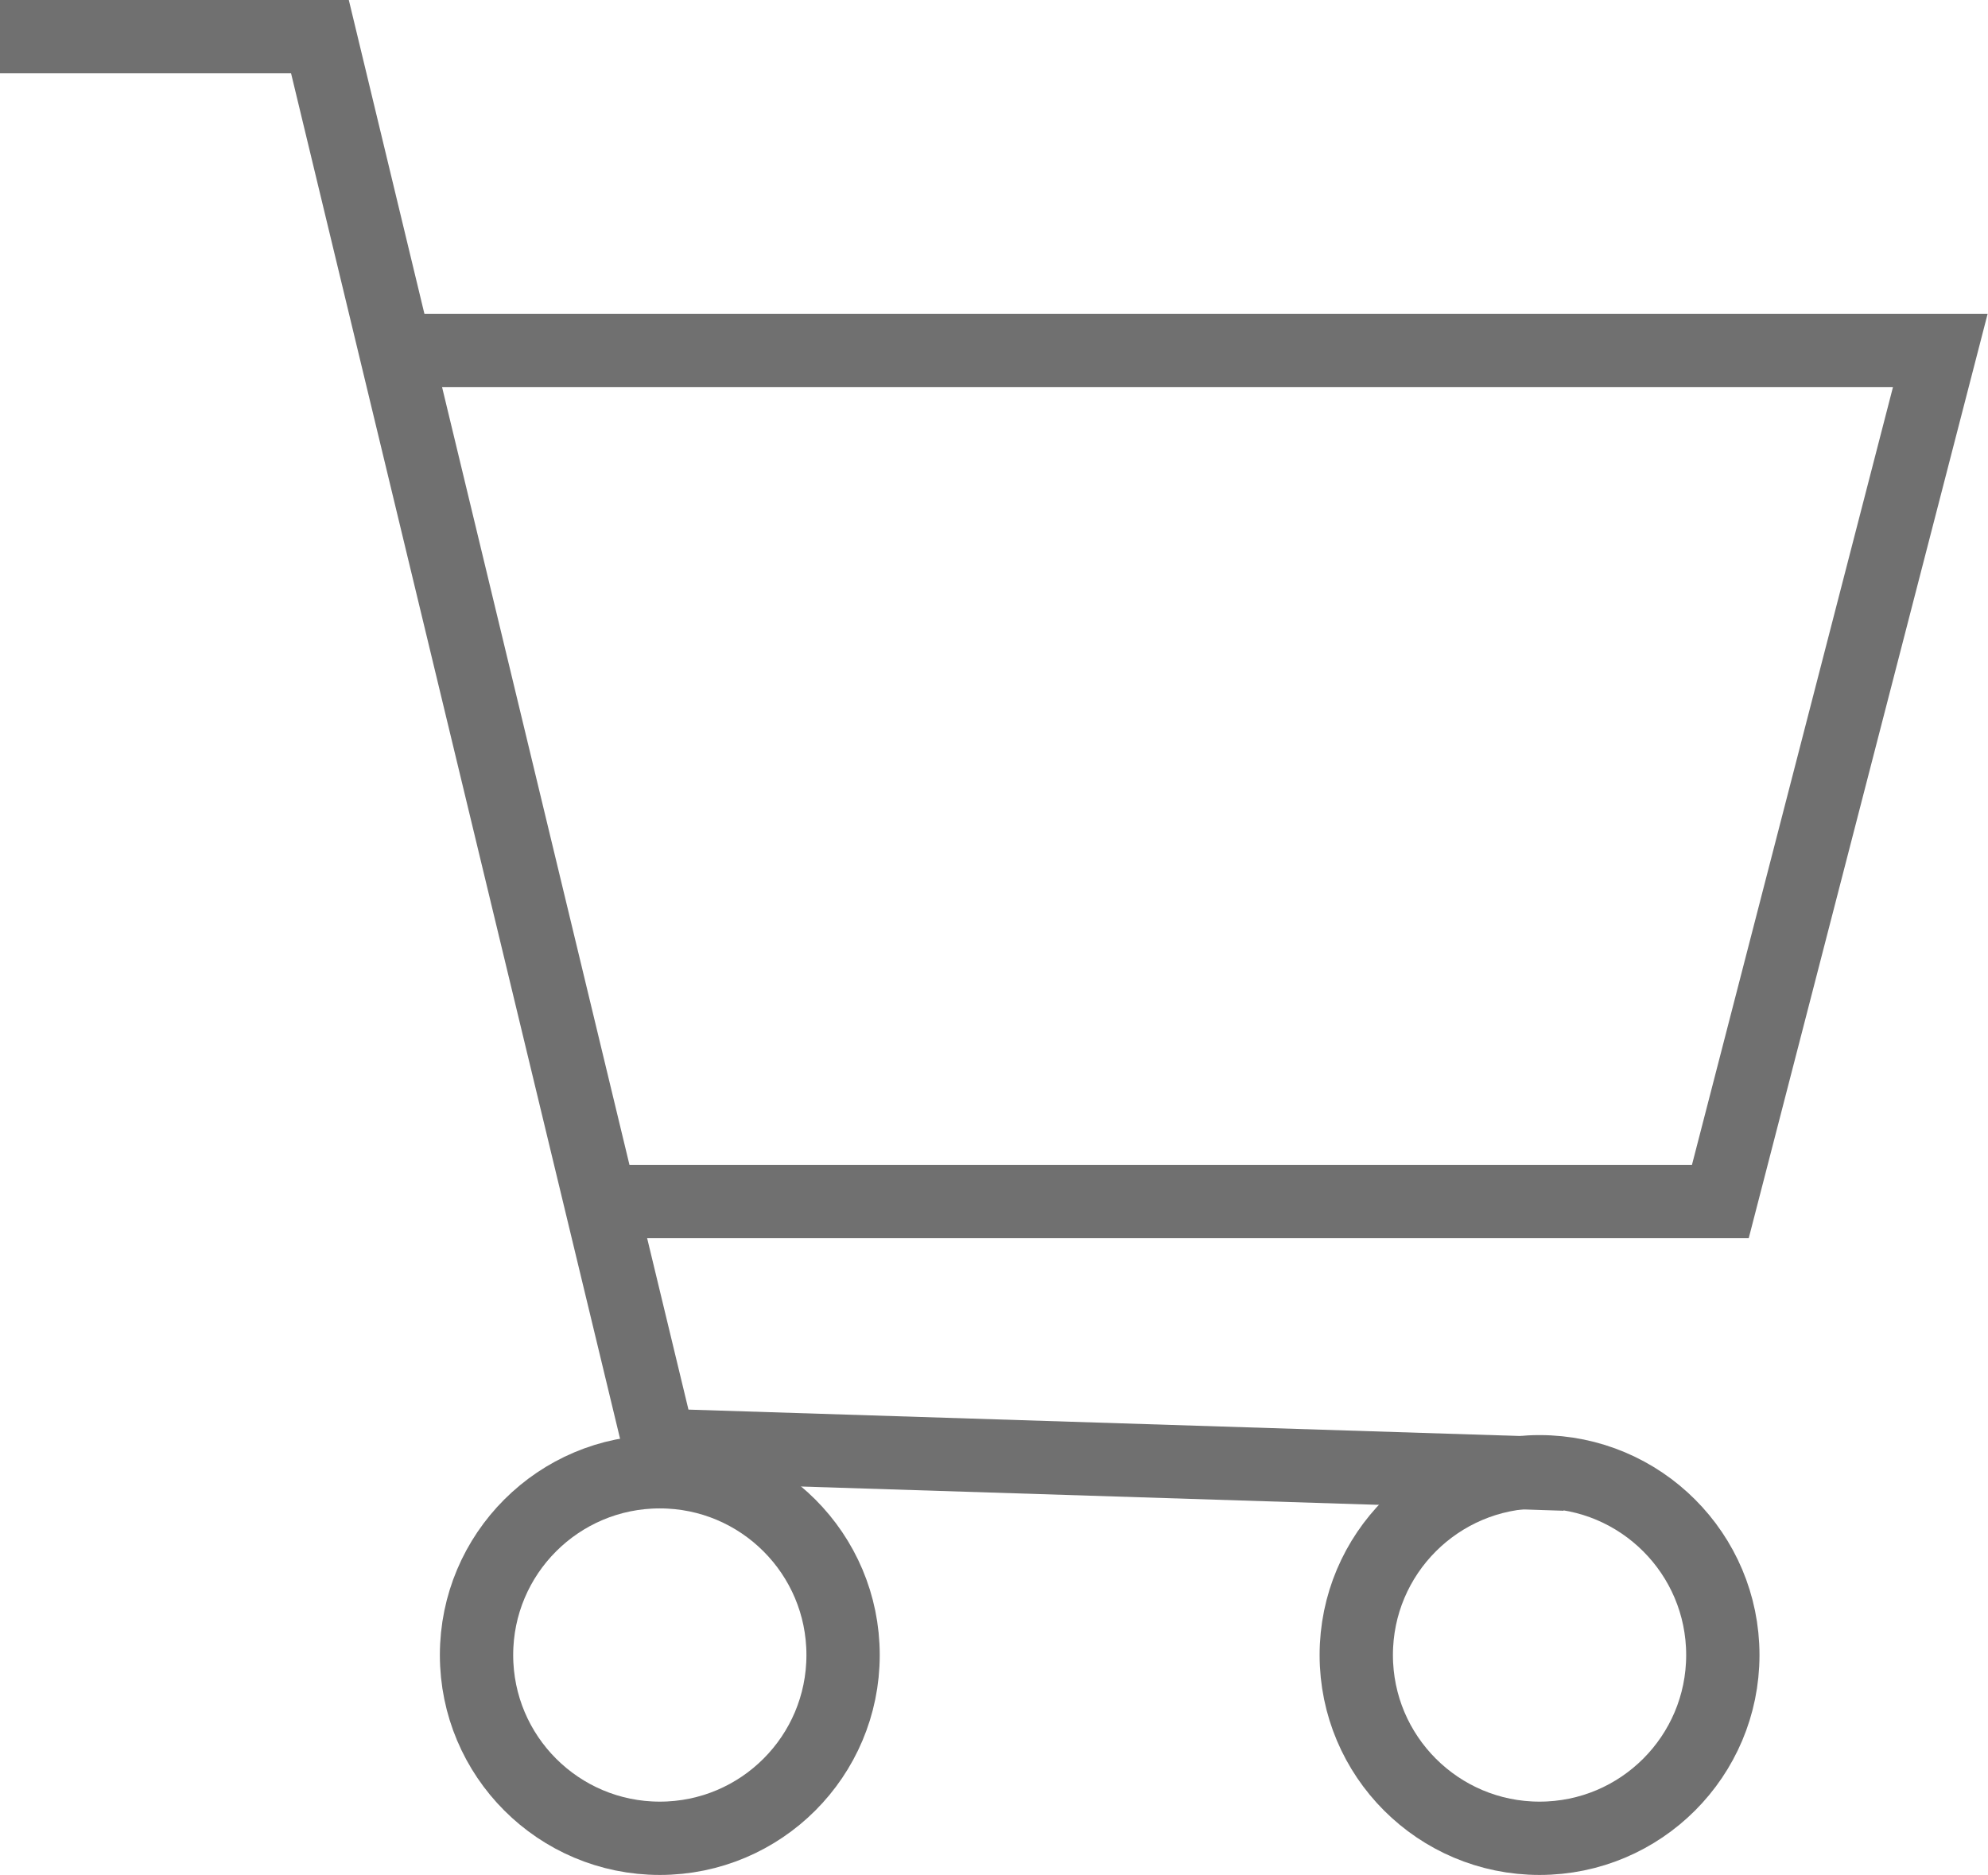 <svg xmlns="http://www.w3.org/2000/svg" width="27.117" height="25.576" viewBox="0 0 27.117 25.576"><g transform="translate(0 0.5)"><g transform="translate(-1489 -9)"><path d="M1489,9h4.364l3.664,15.208.966,4.008,12.349.392" fill="none" stroke="#707070" stroke-width="1"/><path d="M1495.4,13.952h20.933l-3,11.608h-15.26" transform="translate(-0.867 -0.67)" fill="none" stroke="#707070" stroke-width="1"/><g transform="translate(1495 28.076)" fill="none" stroke="#707070" stroke-width="1"><circle cx="3" cy="3" r="3" stroke="none"/><circle cx="3" cy="3" r="2.5" fill="none"/></g><g transform="translate(1507 28.076)" fill="none" stroke="#707070" stroke-width="1"><circle cx="3" cy="3" r="3" stroke="none"/><circle cx="3" cy="3" r="2.5" fill="none"/></g></g></g></svg>